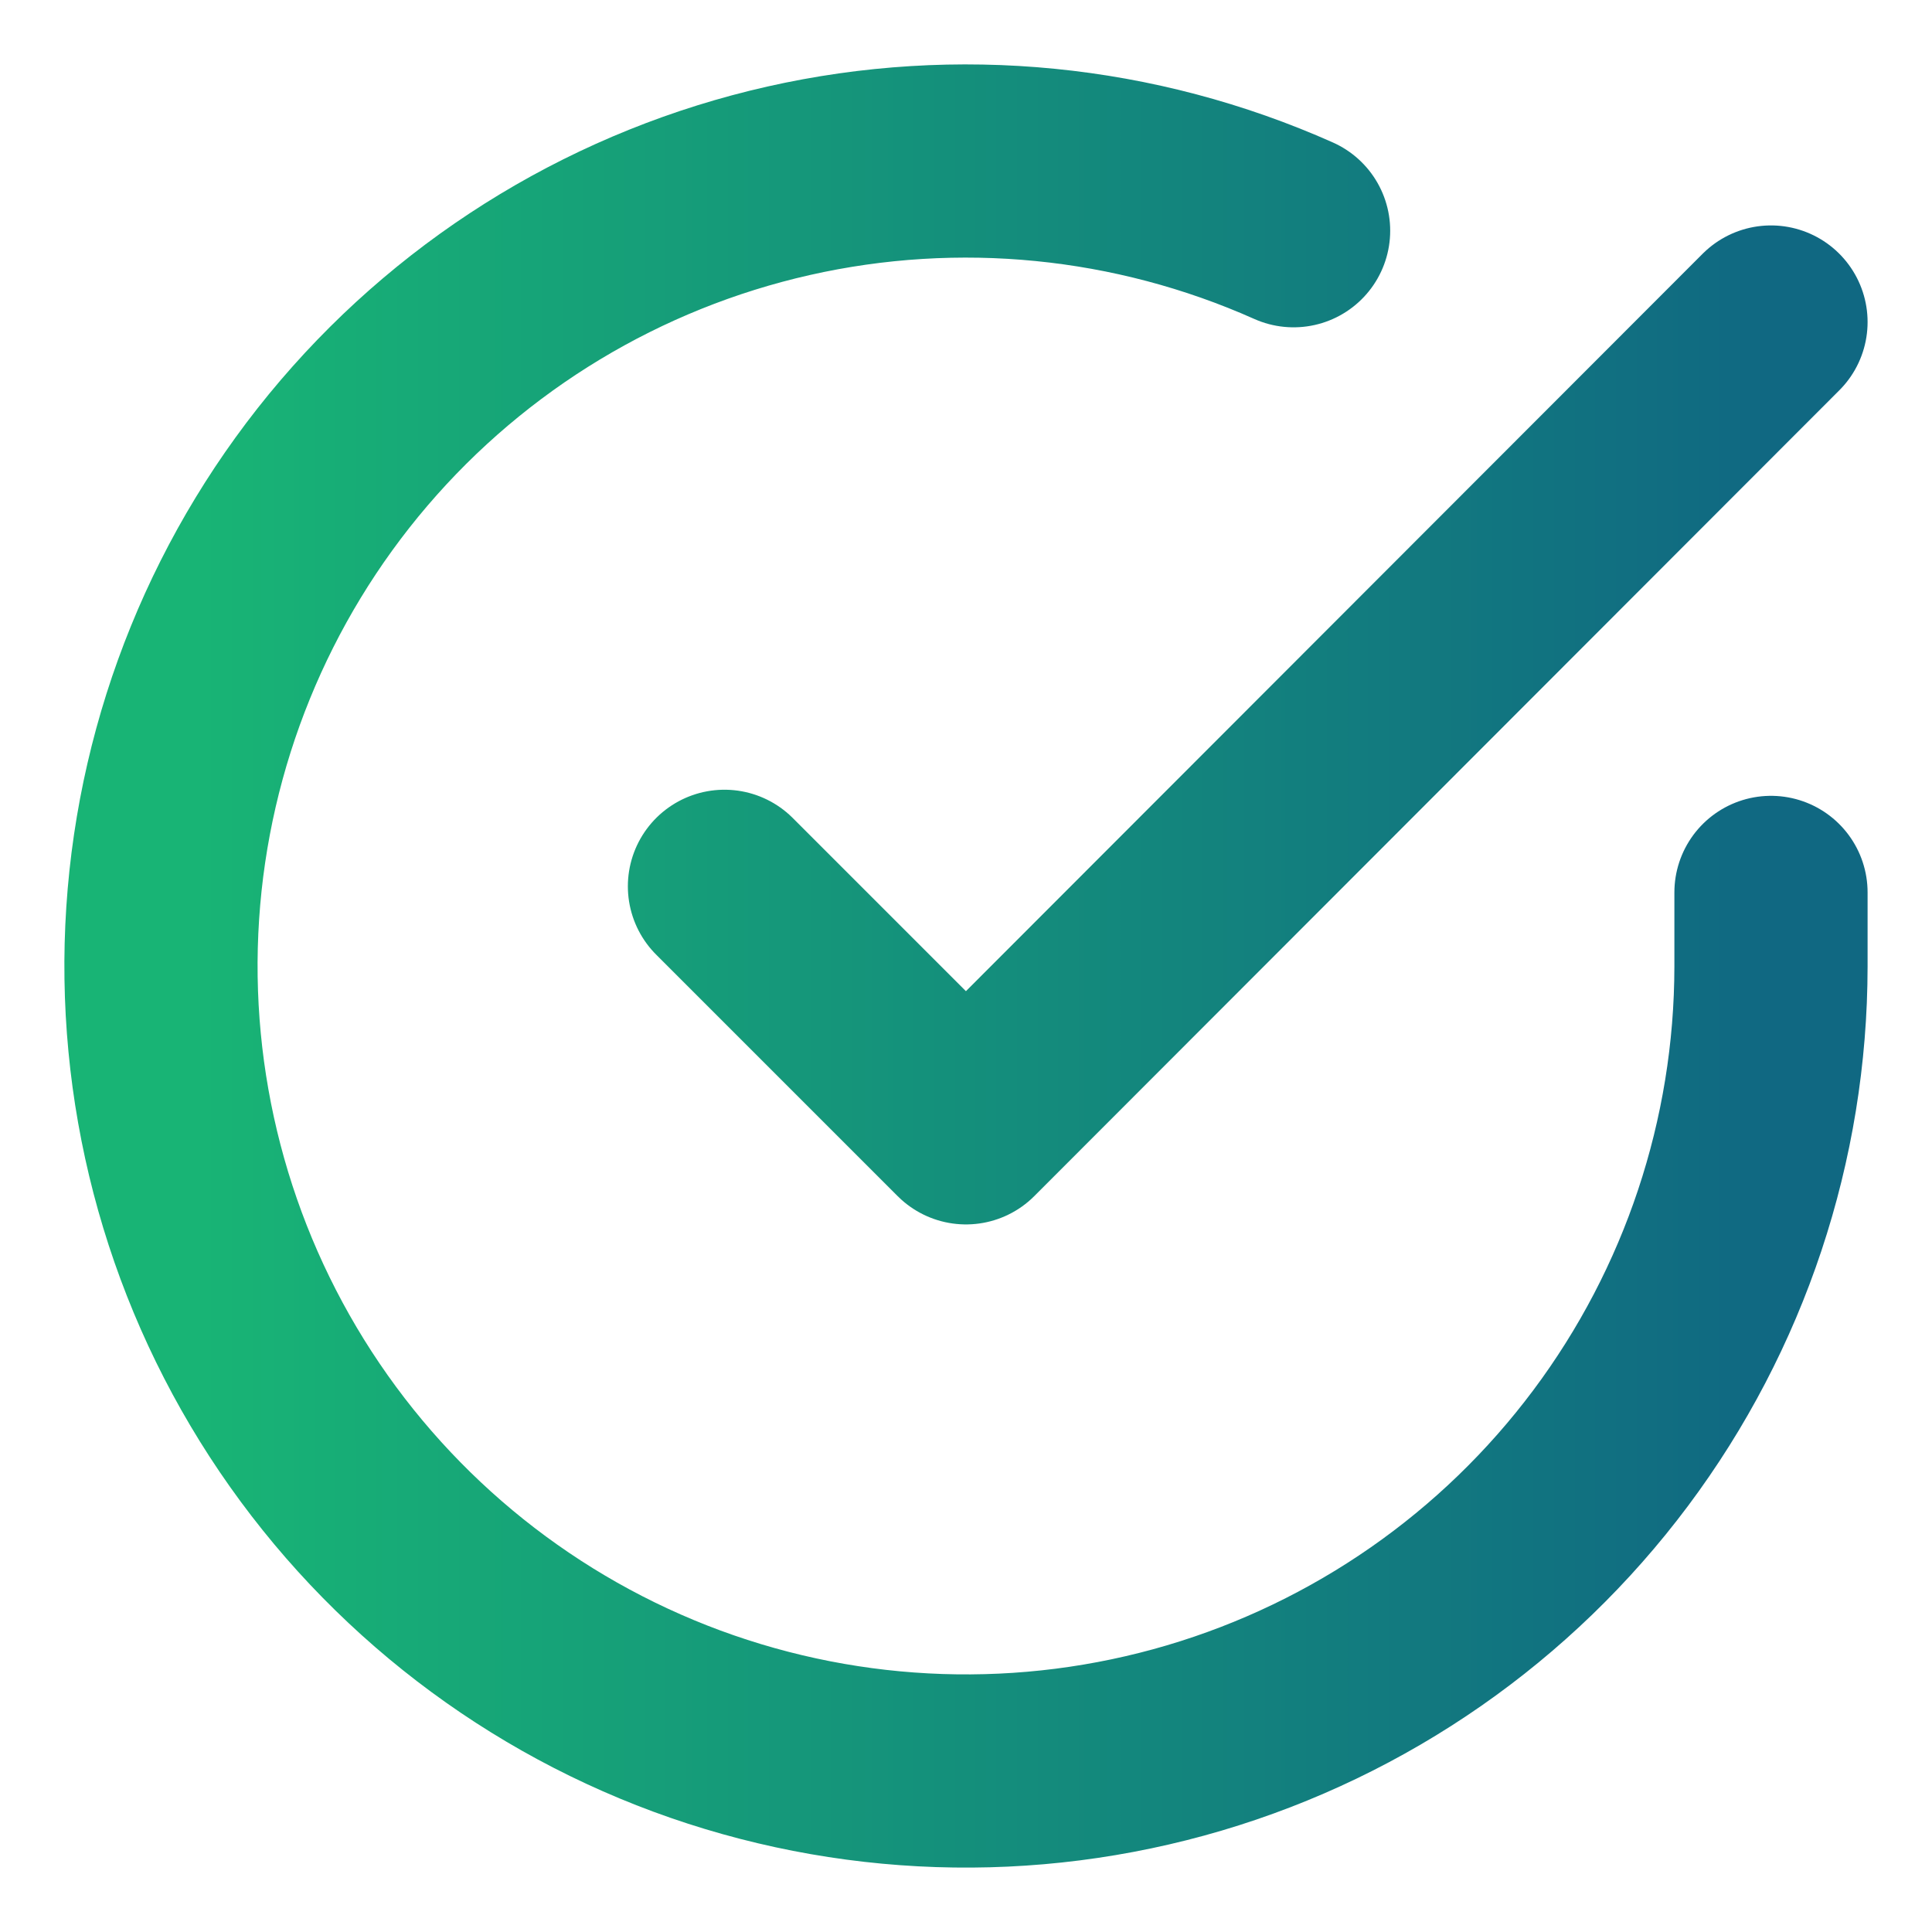 <svg width="50" height="50" viewBox="0 0 50 50" fill="none" xmlns="http://www.w3.org/2000/svg">
  <path d="M45.833 23.096V25.012C45.83 29.505 44.375 33.876 41.685 37.474C38.995 41.073 35.215 43.705 30.906 44.979C26.598 46.252 21.994 46.099 17.779 44.543C13.565 42.986 9.967 40.108 7.522 36.34C5.077 32.571 3.916 28.112 4.211 23.63C4.507 19.147 6.244 14.88 9.162 11.464C12.081 8.049 16.026 5.669 20.408 4.679C24.79 3.689 29.375 4.142 33.478 5.971M45.833 8.334L24.999 29.188L18.749 22.938" stroke="url(#paint0_linear_3944_154713)" stroke-width="5" stroke-linecap="round" stroke-linejoin="round"/>
  <defs>
    <linearGradient id="paint0_linear_3944_154713" x1="5.196" y1="4.167" x2="45.833" y2="4.167" gradientUnits="userSpaceOnUse">
      <stop stop-color="#18B475"/>
      <stop offset="1" stop-color="#106882"/>
    </linearGradient>
  </defs>
</svg>

